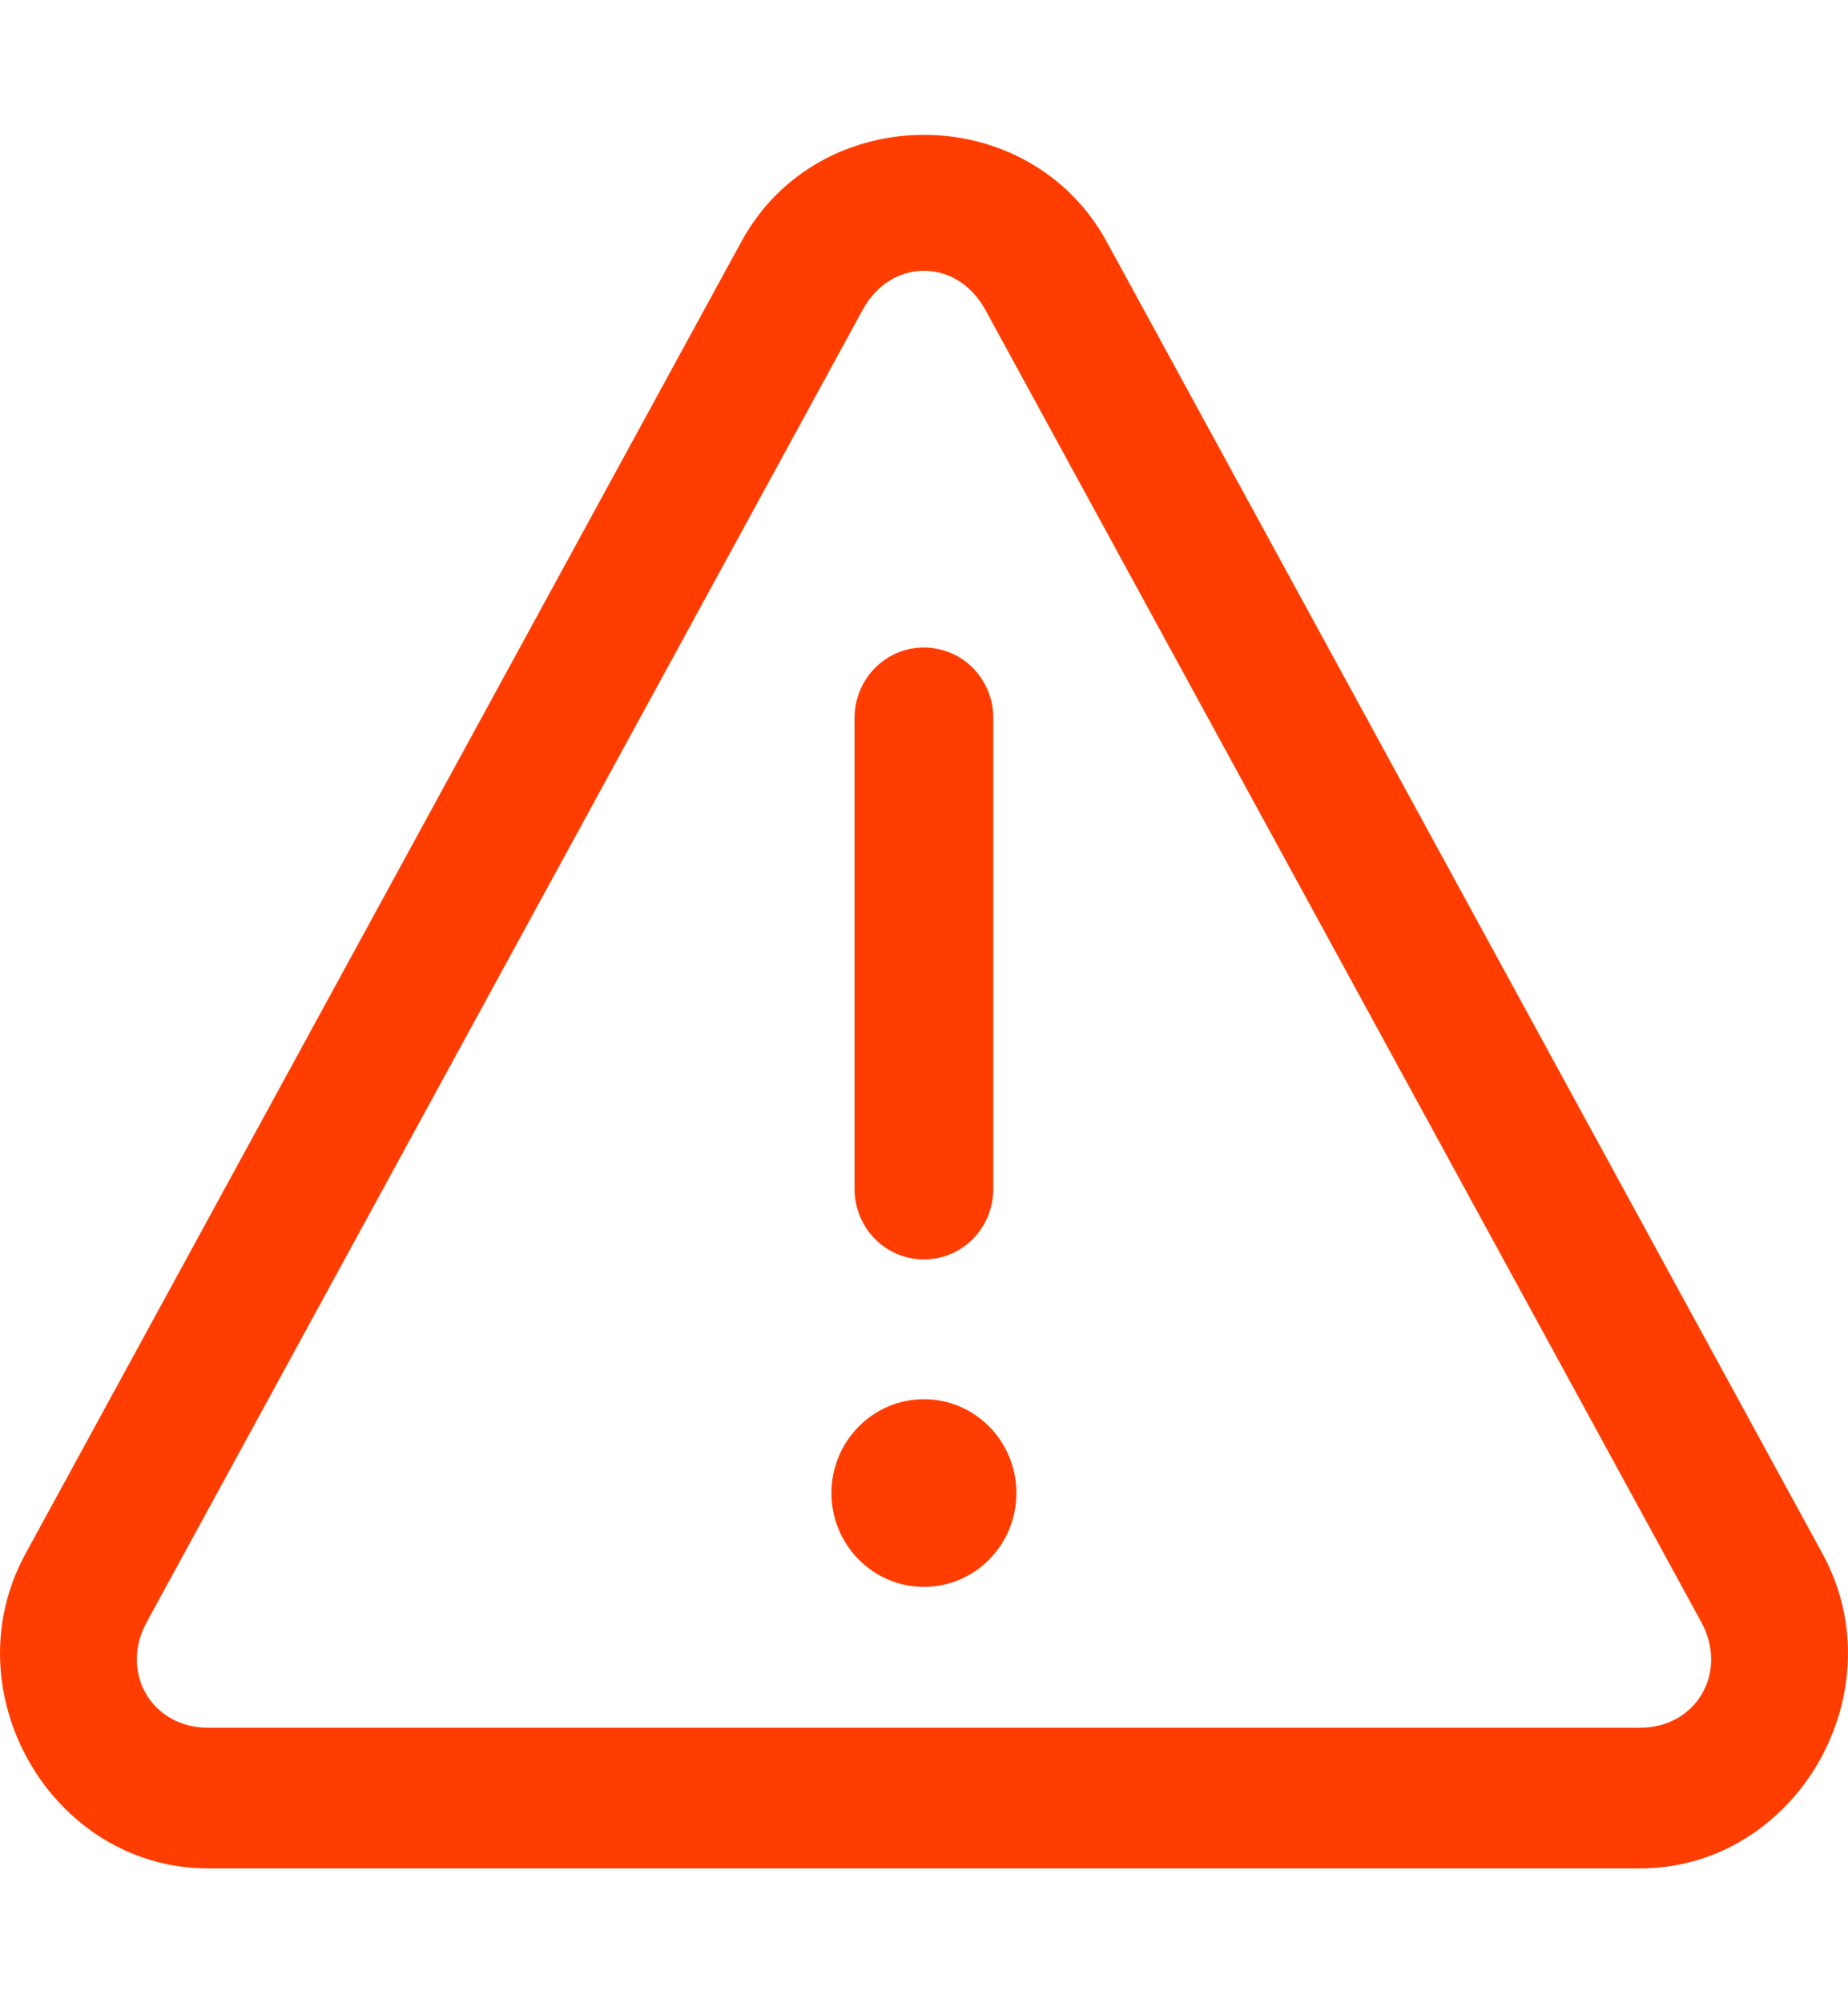<svg width="12" height="13" viewBox="0 0 12 13" fill="none" xmlns="http://www.w3.org/2000/svg">
<path d="M6 0.875C5.533 0.875 5.066 1.106 4.814 1.568L0.165 10.084C-0.325 10.982 0.338 12.125 1.351 12.125H10.649C11.662 12.125 12.325 10.982 11.835 10.084L7.186 1.568C6.933 1.106 6.466 0.875 6 0.875ZM6 1.757C6.152 1.757 6.305 1.841 6.398 2.01L11.047 10.526C11.225 10.852 11.016 11.212 10.649 11.212H1.351C0.984 11.212 0.775 10.852 0.953 10.526L5.602 2.01C5.694 1.841 5.847 1.757 6 1.757ZM5.992 4.202C5.744 4.206 5.546 4.413 5.549 4.665V7.71C5.547 7.875 5.632 8.028 5.772 8.111C5.913 8.194 6.086 8.194 6.227 8.111C6.367 8.028 6.452 7.875 6.45 7.71V4.665C6.452 4.541 6.404 4.423 6.318 4.335C6.232 4.248 6.114 4.2 5.992 4.202ZM6 9.08C5.668 9.08 5.399 9.353 5.399 9.689C5.399 10.025 5.668 10.298 6 10.298C6.331 10.298 6.6 10.025 6.6 9.689C6.6 9.353 6.331 9.08 6 9.08Z" fill="#FF3D00"/>
</svg>
